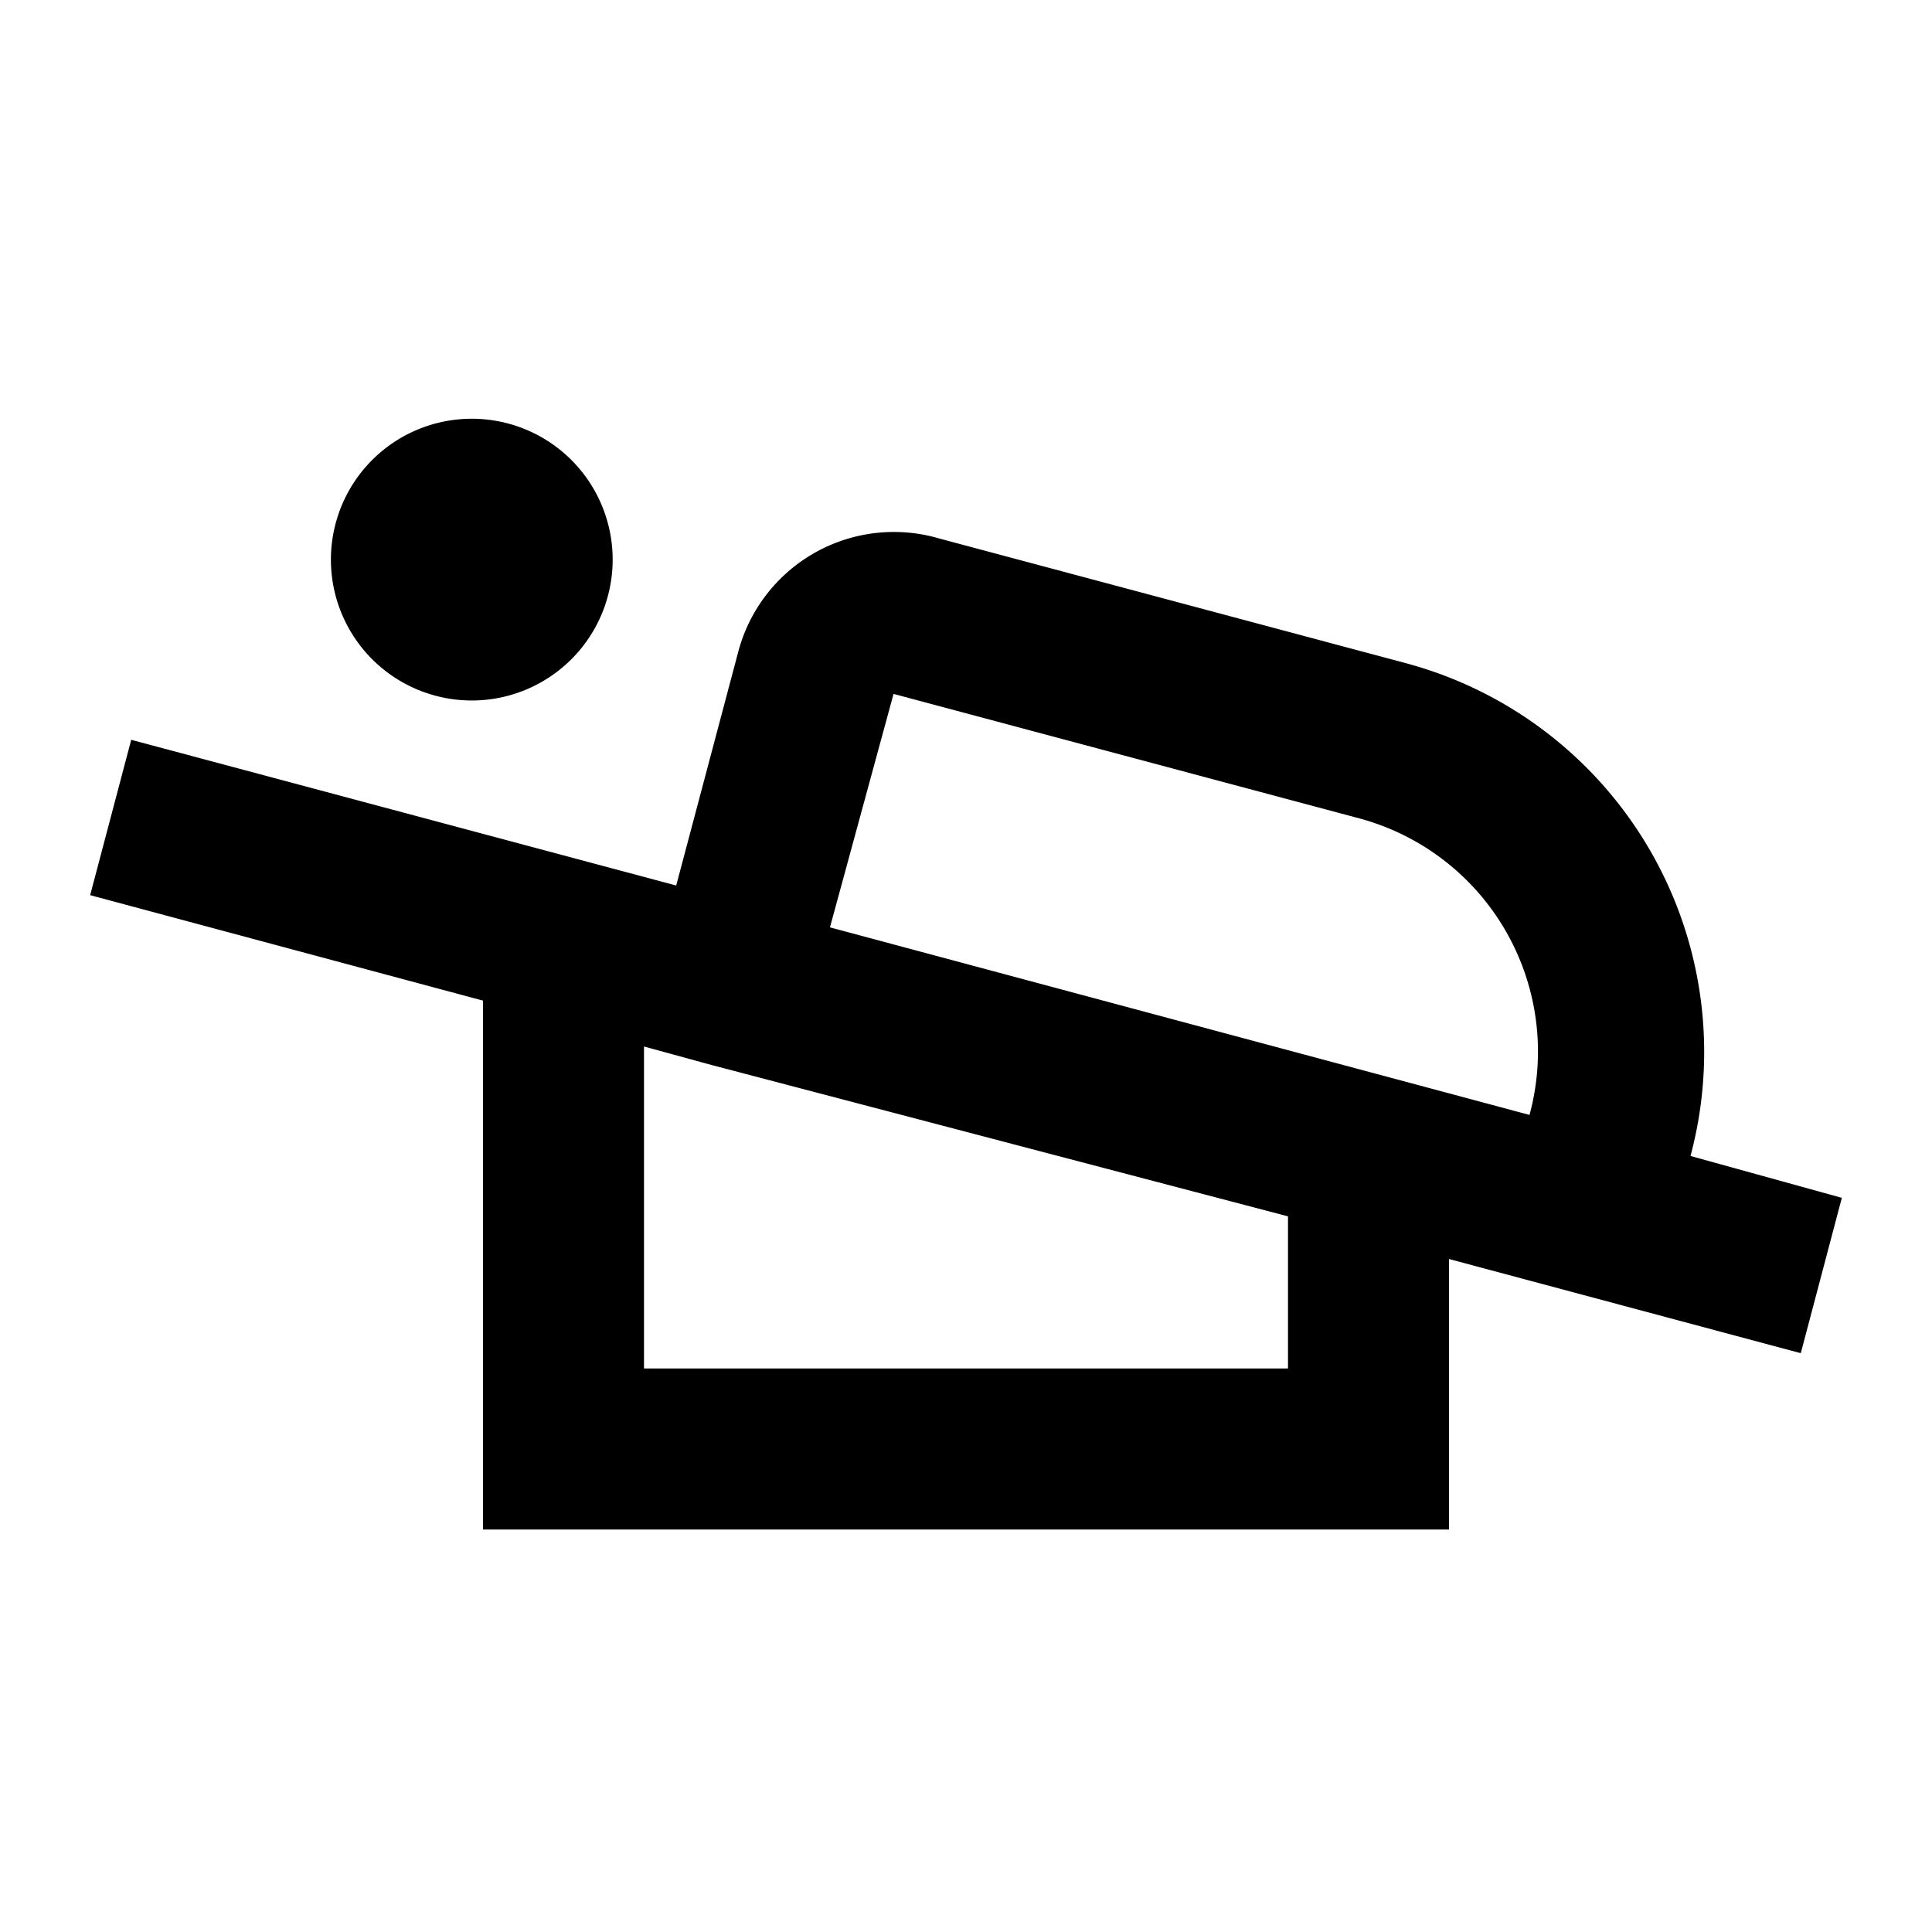 <svg id="Layer_1" data-name="Layer 1" xmlns="http://www.w3.org/2000/svg" viewBox="0 0 24 24"><defs><style>.cls-1{fill:none;}</style></defs><title>iconoteka_airline_seat_flat_angled_b_s</title><rect class="cls-1" width="24" height="24"/><path d="M22.88,14.88,21,14.36h0a5,5,0,0,0-3.53-6.12l-5.8-1.55A2,2,0,0,0,9.17,8.1L8.4,11,1.63,9.19l-.51,1.93L6,12.43V19H18V15.64l4.37,1.17ZM11.1,8.62l5.8,1.55A3,3,0,0,1,19,13.85h0l-8.69-2.33ZM16,17H8V13l.84.23h0L16,15.11Z"/><path d="M5.4,8.64A1.75,1.75,0,1,0,4.17,6.5,1.75,1.75,0,0,0,5.4,8.64Z"/></svg>